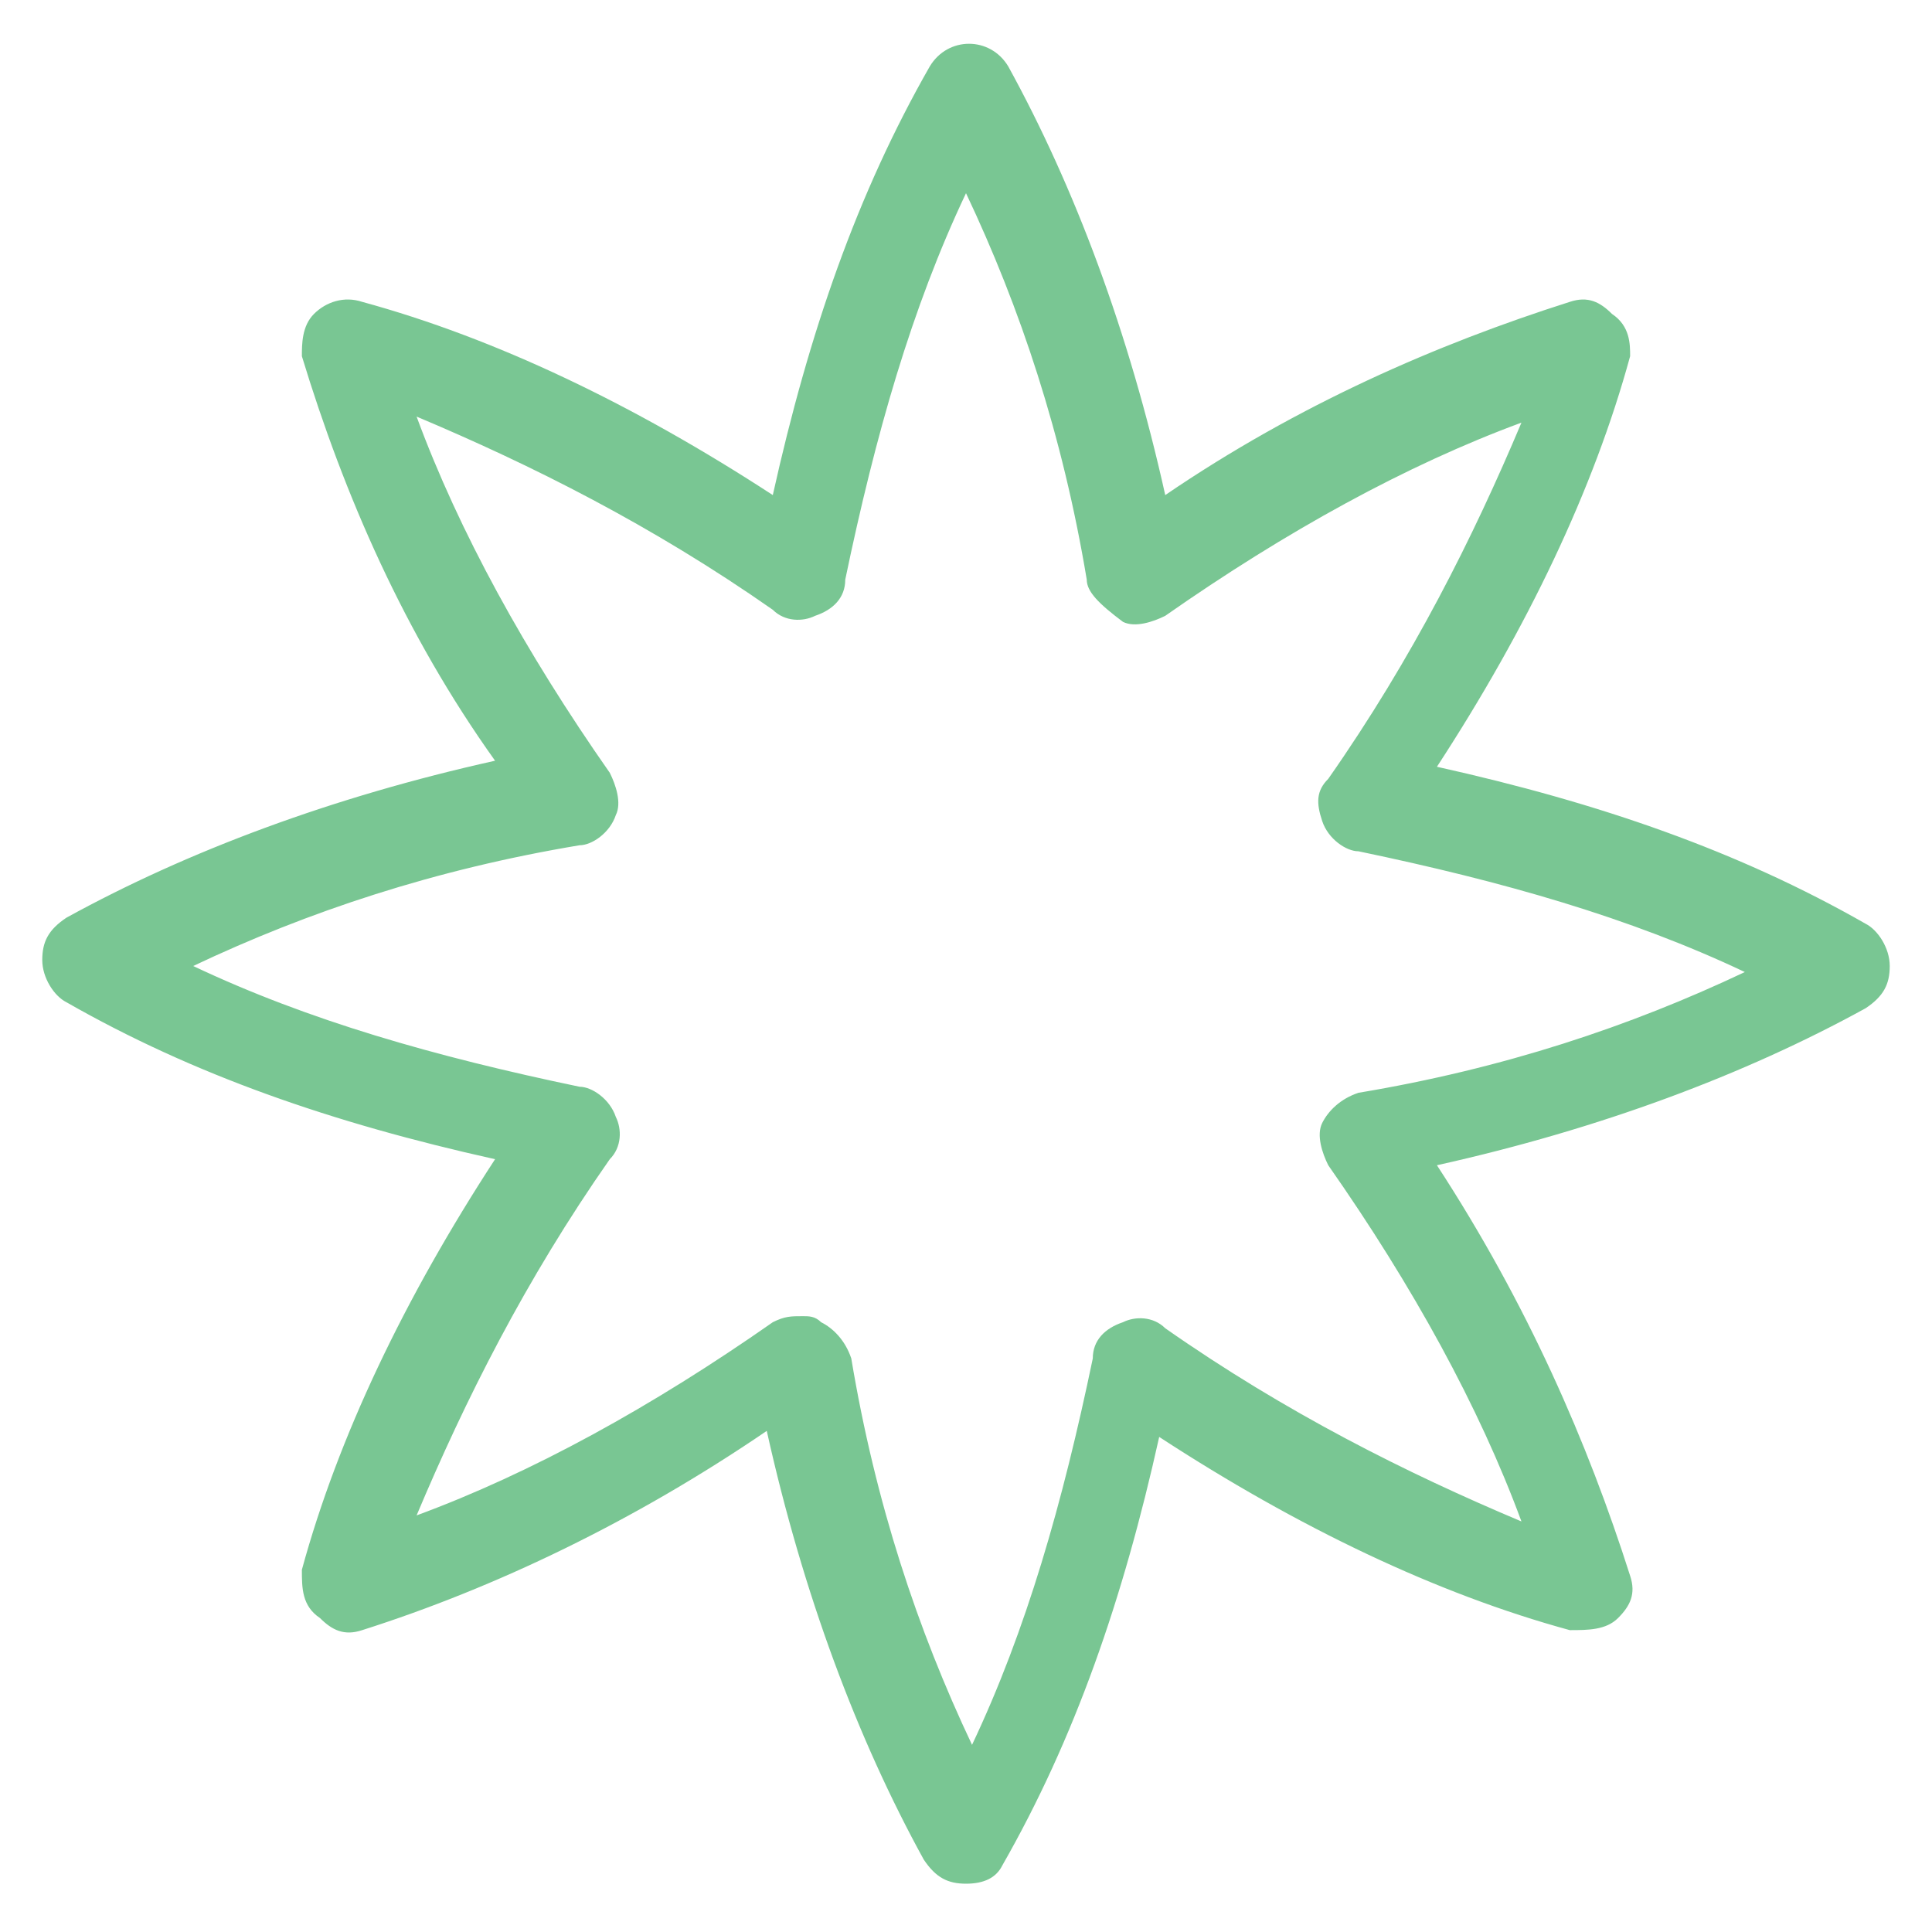 <?xml version="1.0" encoding="utf-8"?>
<!-- Generator: Adobe Illustrator 18.0.0, SVG Export Plug-In . SVG Version: 6.00 Build 0)  -->
<!DOCTYPE svg PUBLIC "-//W3C//DTD SVG 1.1//EN" "http://www.w3.org/Graphics/SVG/1.1/DTD/svg11.dtd">
<svg version="1.1" id="Layer_1" xmlns="http://www.w3.org/2000/svg" xmlns:xlink="http://www.w3.org/1999/xlink" x="0px" y="0px"
	 viewBox="0 0 32 32" enable-background="new 0 0 32 32" xml:space="preserve">
<g>
	<path fill="#79C693" d="M16,31.2c-0.3,0-0.5-0.1-0.7-0.4c-1.1-2-2-4.4-2.6-7.1C10.5,25.2,8.2,26.3,6,27c-0.3,0.1-0.5,0-0.7-0.2
		C5,26.6,5,26.3,5,26c0.6-2.2,1.7-4.5,3.2-6.8c-2.7-0.6-5-1.4-7.1-2.6c-0.2-0.1-0.4-0.4-0.4-0.7c0-0.3,0.1-0.5,0.4-0.7
		c2-1.1,4.4-2,7.1-2.6C6.7,10.5,5.7,8.2,5,5.9C5,5.7,5,5.4,5.2,5.2C5.4,5,5.7,4.9,6,5c2.2,0.6,4.5,1.7,6.8,3.2
		c0.6-2.7,1.4-5,2.6-7.1c0.3-0.5,1-0.5,1.3,0c1.1,2,2,4.4,2.6,7.1C21.5,6.7,23.8,5.7,26,5c0.3-0.1,0.5,0,0.7,0.2
		C27,5.4,27,5.7,27,5.9c-0.6,2.2-1.7,4.5-3.2,6.8c2.7,0.6,5,1.4,7.1,2.6c0.2,0.1,0.4,0.4,0.4,0.7c0,0.3-0.1,0.5-0.4,0.7
		c-2,1.1-4.4,2-7.1,2.6c1.5,2.3,2.5,4.6,3.2,6.8c0.1,0.3,0,0.5-0.2,0.7C26.6,27,26.3,27,26,27c-2.2-0.6-4.5-1.7-6.8-3.2
		c-0.6,2.7-1.4,5-2.6,7.1C16.5,31.1,16.3,31.2,16,31.2z M13.3,21.8c0.1,0,0.2,0,0.3,0.1c0.2,0.1,0.4,0.3,0.5,0.6
		c0.4,2.4,1.1,4.5,2,6.4c0.9-1.9,1.5-4,2-6.4c0-0.3,0.2-0.5,0.5-0.6c0.2-0.1,0.5-0.1,0.7,0.1c2,1.4,4,2.4,5.9,3.2
		c-0.7-1.9-1.8-3.9-3.2-5.9c-0.1-0.2-0.2-0.5-0.1-0.7s0.3-0.4,0.6-0.5c2.4-0.4,4.5-1.1,6.4-2c-1.9-0.9-4-1.5-6.4-2
		c-0.2,0-0.5-0.2-0.6-0.5s-0.1-0.5,0.1-0.7c1.4-2,2.4-4,3.2-5.9c-1.9,0.7-3.9,1.8-5.9,3.2c-0.2,0.1-0.5,0.2-0.7,0.1
		C18.2,10,18,9.8,18,9.6c-0.4-2.4-1.1-4.5-2-6.4c-0.9,1.9-1.5,4-2,6.4c0,0.3-0.2,0.5-0.5,0.6c-0.2,0.1-0.5,0.1-0.7-0.1
		c-2-1.4-4-2.4-5.9-3.2c0.7,1.9,1.8,3.9,3.2,5.9c0.1,0.2,0.2,0.5,0.1,0.7C10.1,13.8,9.8,14,9.6,14c-2.4,0.4-4.5,1.1-6.4,2
		c1.9,0.9,4,1.5,6.4,2c0.2,0,0.5,0.2,0.6,0.5c0.1,0.2,0.1,0.5-0.1,0.7c-1.4,2-2.4,4-3.2,5.9c1.9-0.7,3.9-1.8,5.9-3.2
		C13,21.8,13.1,21.8,13.3,21.8z"/>
</g>
</svg>
